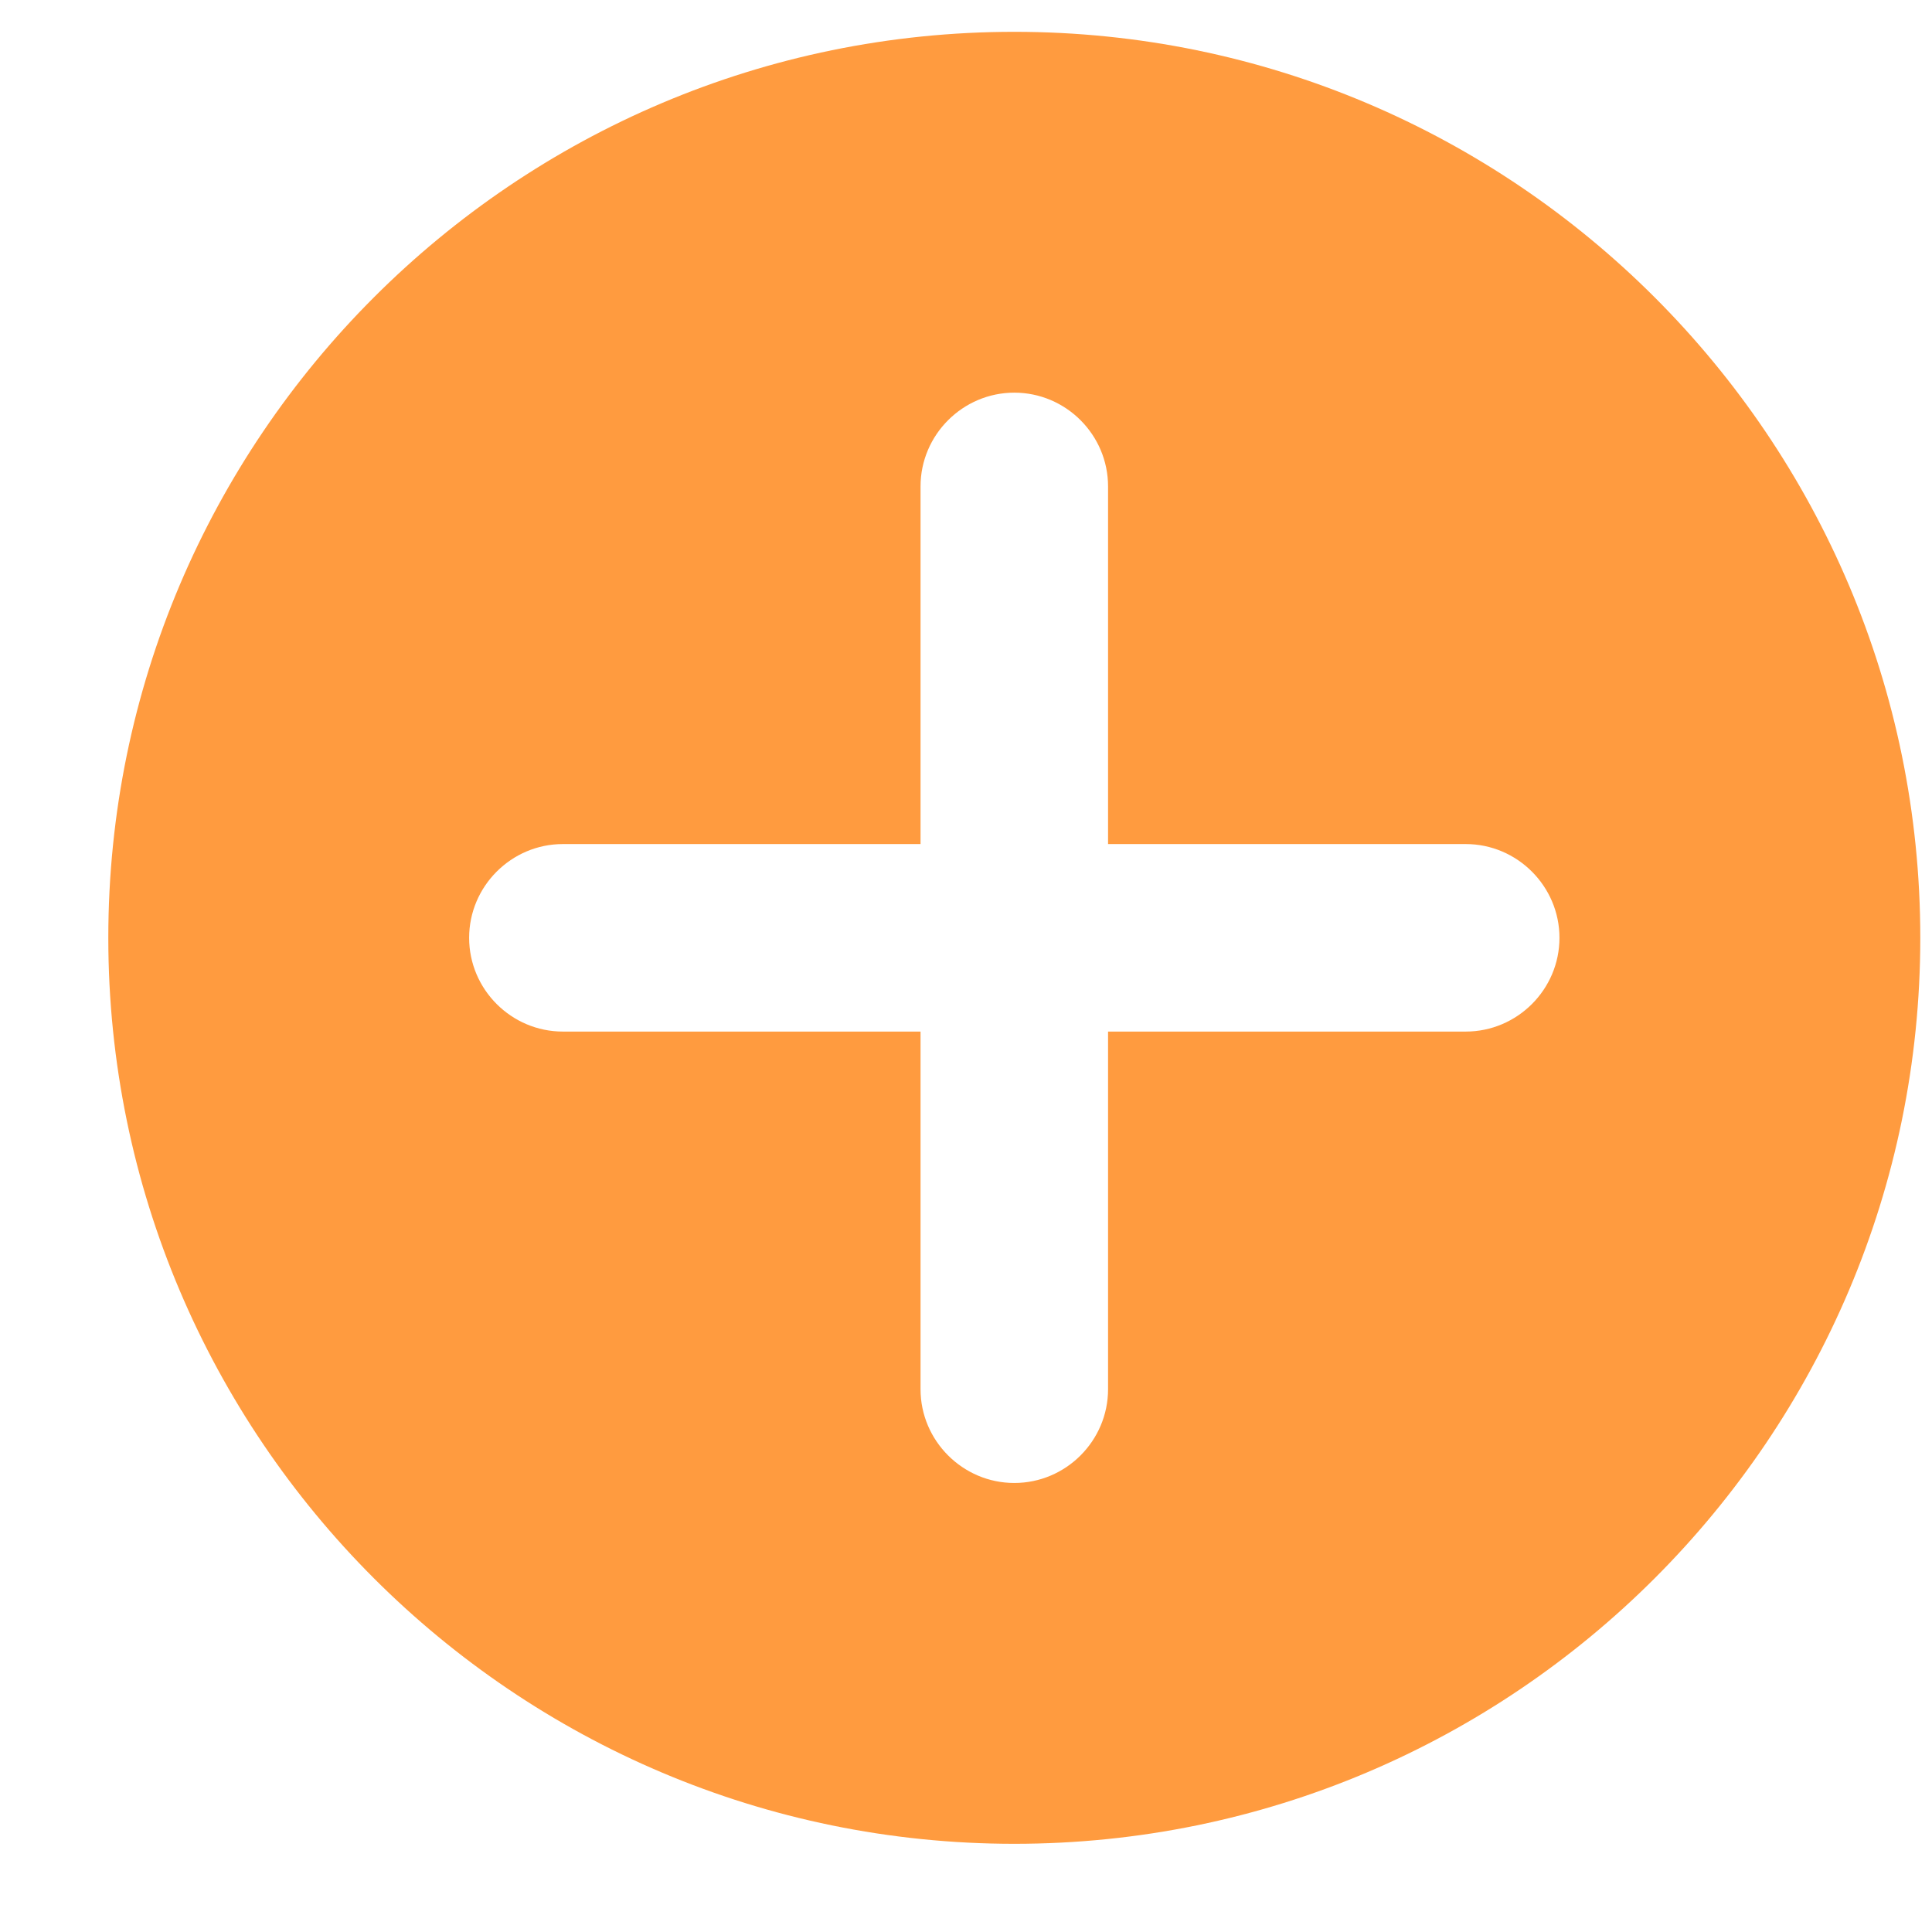 <svg width="17" height="17" viewBox="0 0 17 17" fill="none" xmlns="http://www.w3.org/2000/svg"><path d="M8.925 0.28C4.527 0.28 0.953 3.854 0.953 8.252C0.953 12.65 4.527 16.224 8.925 16.224C13.323 16.224 16.897 12.65 16.897 8.252C16.897 3.854 13.323 0.28 8.925 0.28ZM12.897 9.077H9.75V12.224C9.75 12.678 9.379 13.049 8.925 13.049C8.472 13.049 8.1 12.678 8.1 12.224V9.077H4.953C4.499 9.077 4.128 8.706 4.128 8.252C4.128 7.799 4.499 7.427 4.953 7.427H8.1V4.28C8.1 3.826 8.472 3.455 8.925 3.455C9.379 3.455 9.75 3.826 9.75 4.28V7.427H12.897C13.351 7.427 13.722 7.799 13.722 8.252C13.722 8.706 13.351 9.077 12.897 9.077Z" fill="#FF9B3F"/></svg>